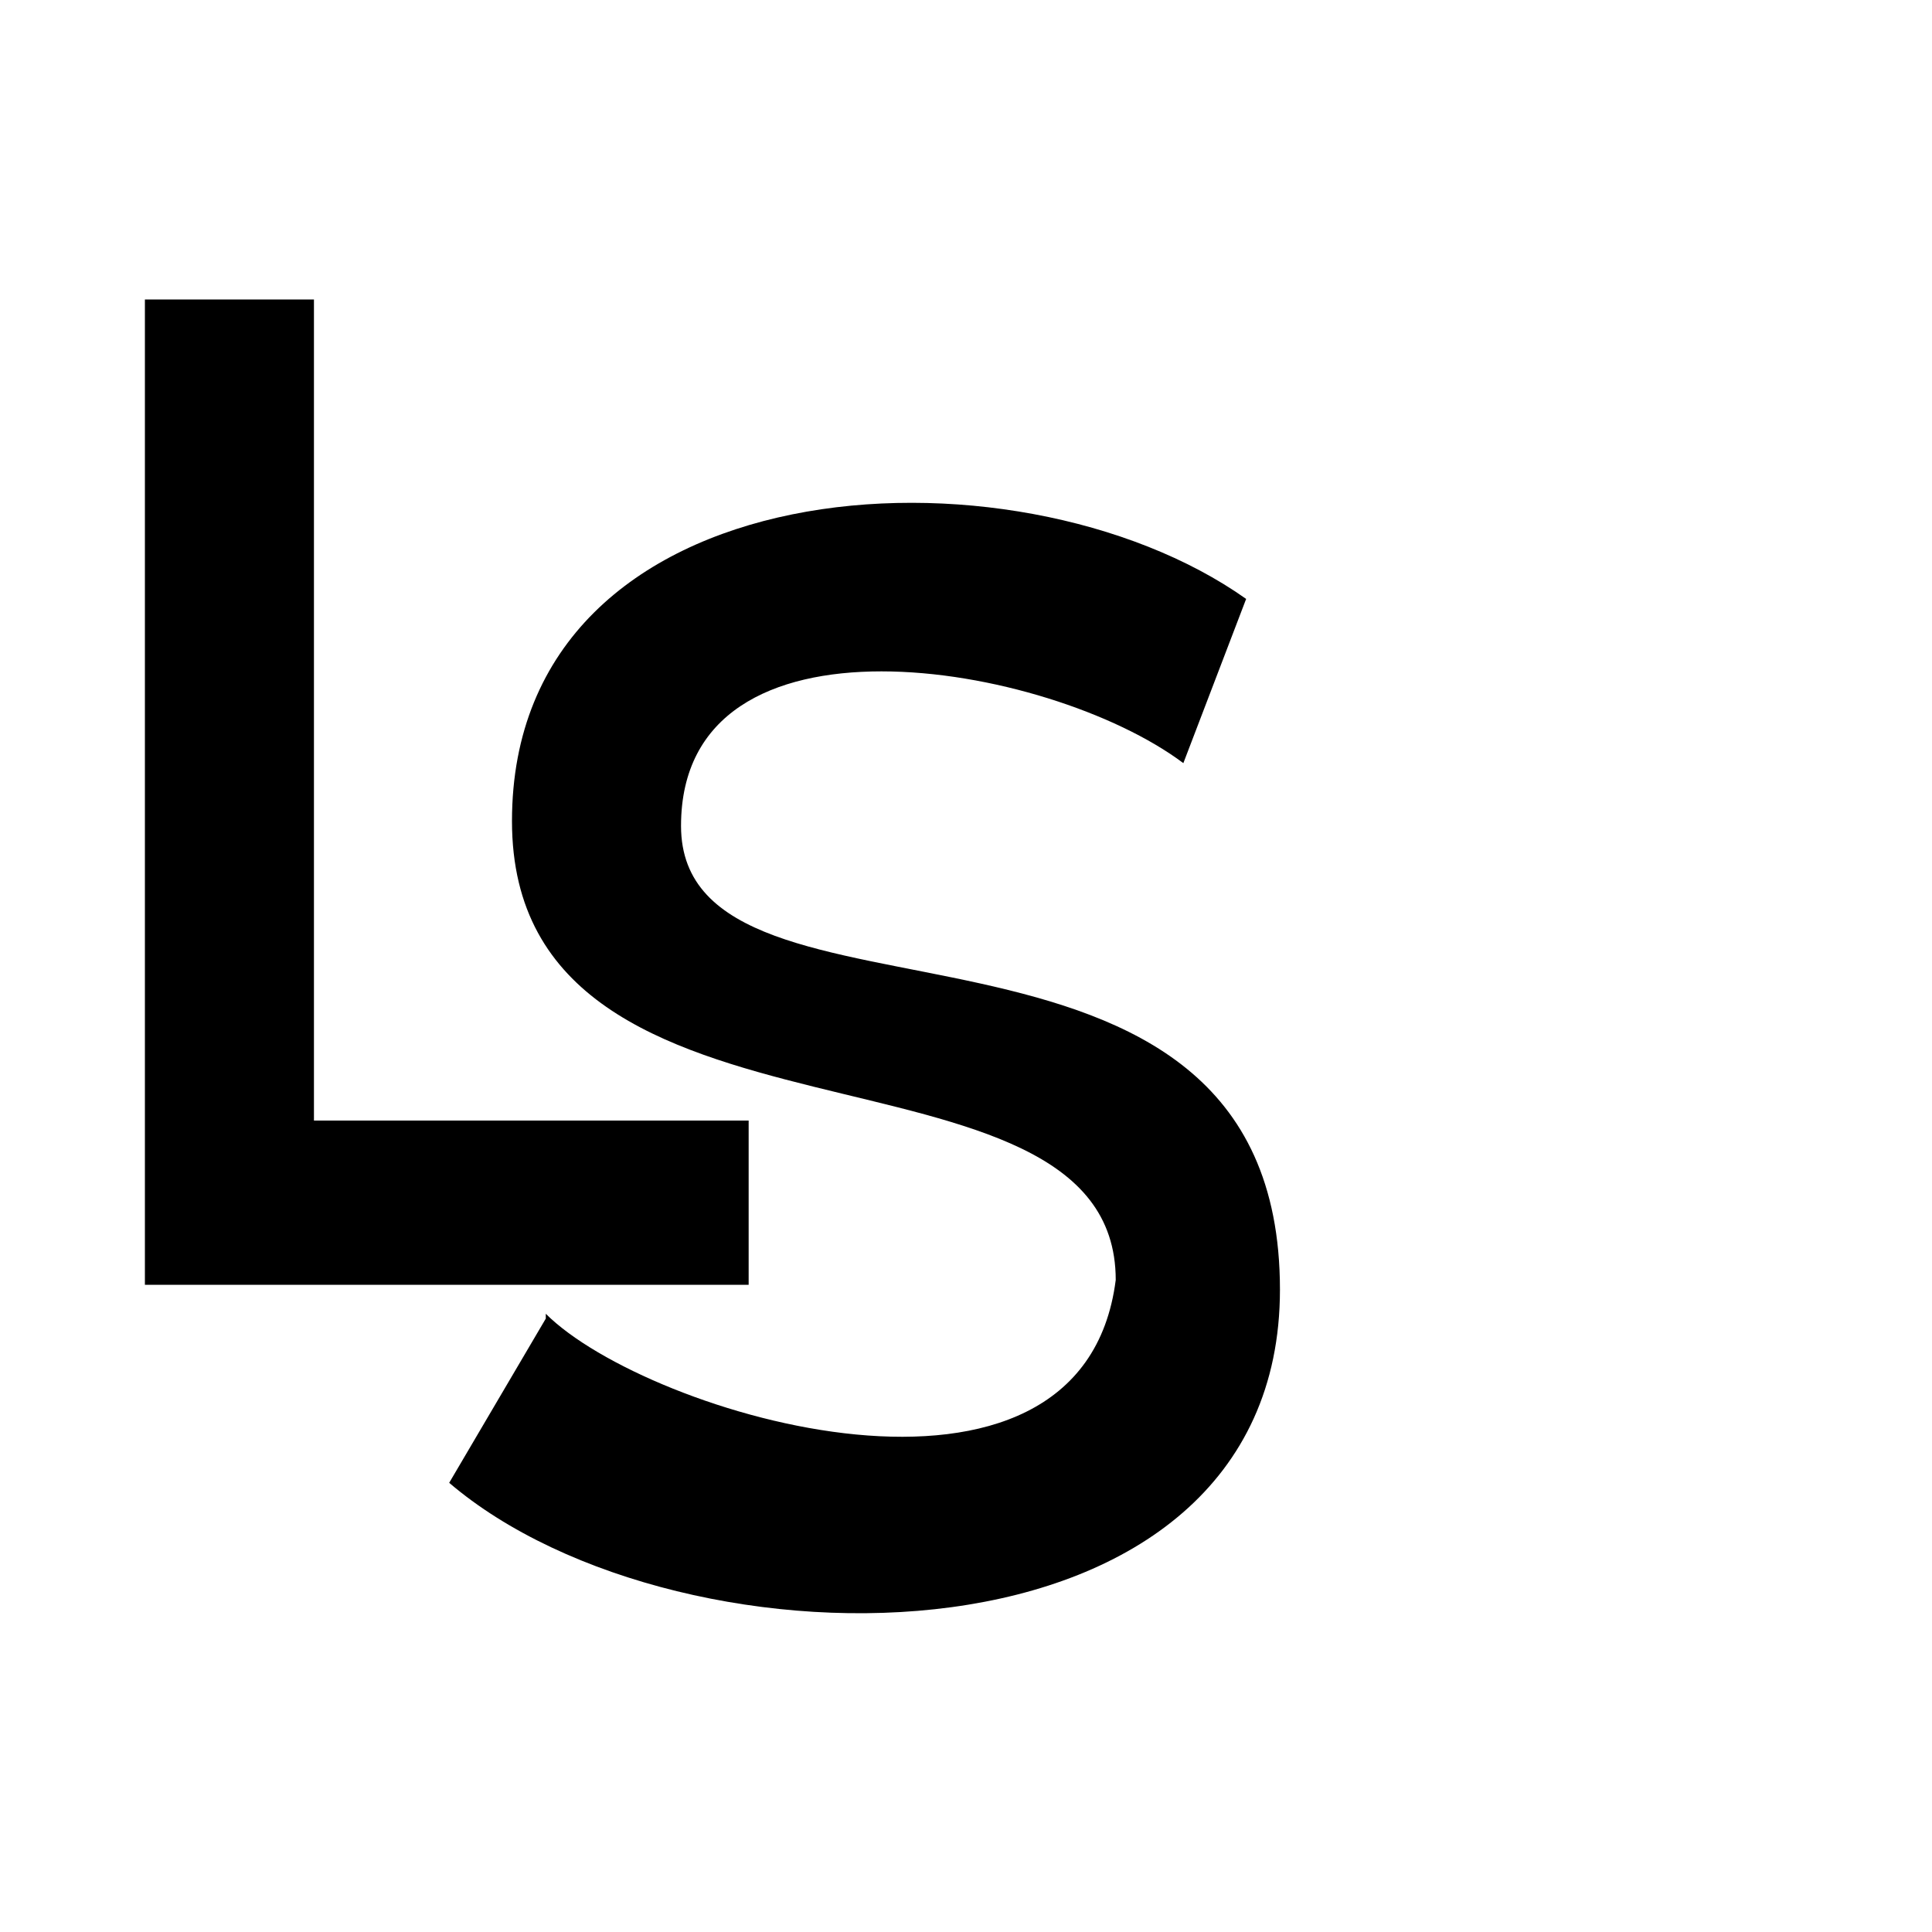 <svg xmlns="http://www.w3.org/2000/svg" viewBox="0 0 40 40"><path fill="#fff" d="M0 0h40v40H0z"/><path d="m11.3 27.3-2 3.4c4.8 4.1 17.2 4.1 17.2-4 0-8.9-12.4-4.8-12.4-9.6 0-4.7 7.6-3.4 10.4-1.3l1.3-3.4C21 9 10.6 9.6 10.6 17s12.5 4.1 12.5 9.5c-.7 5.5-9.7 2.8-11.8.7zM3 26.6h12.5v-3.4h-9v-17H3Z"/></svg>